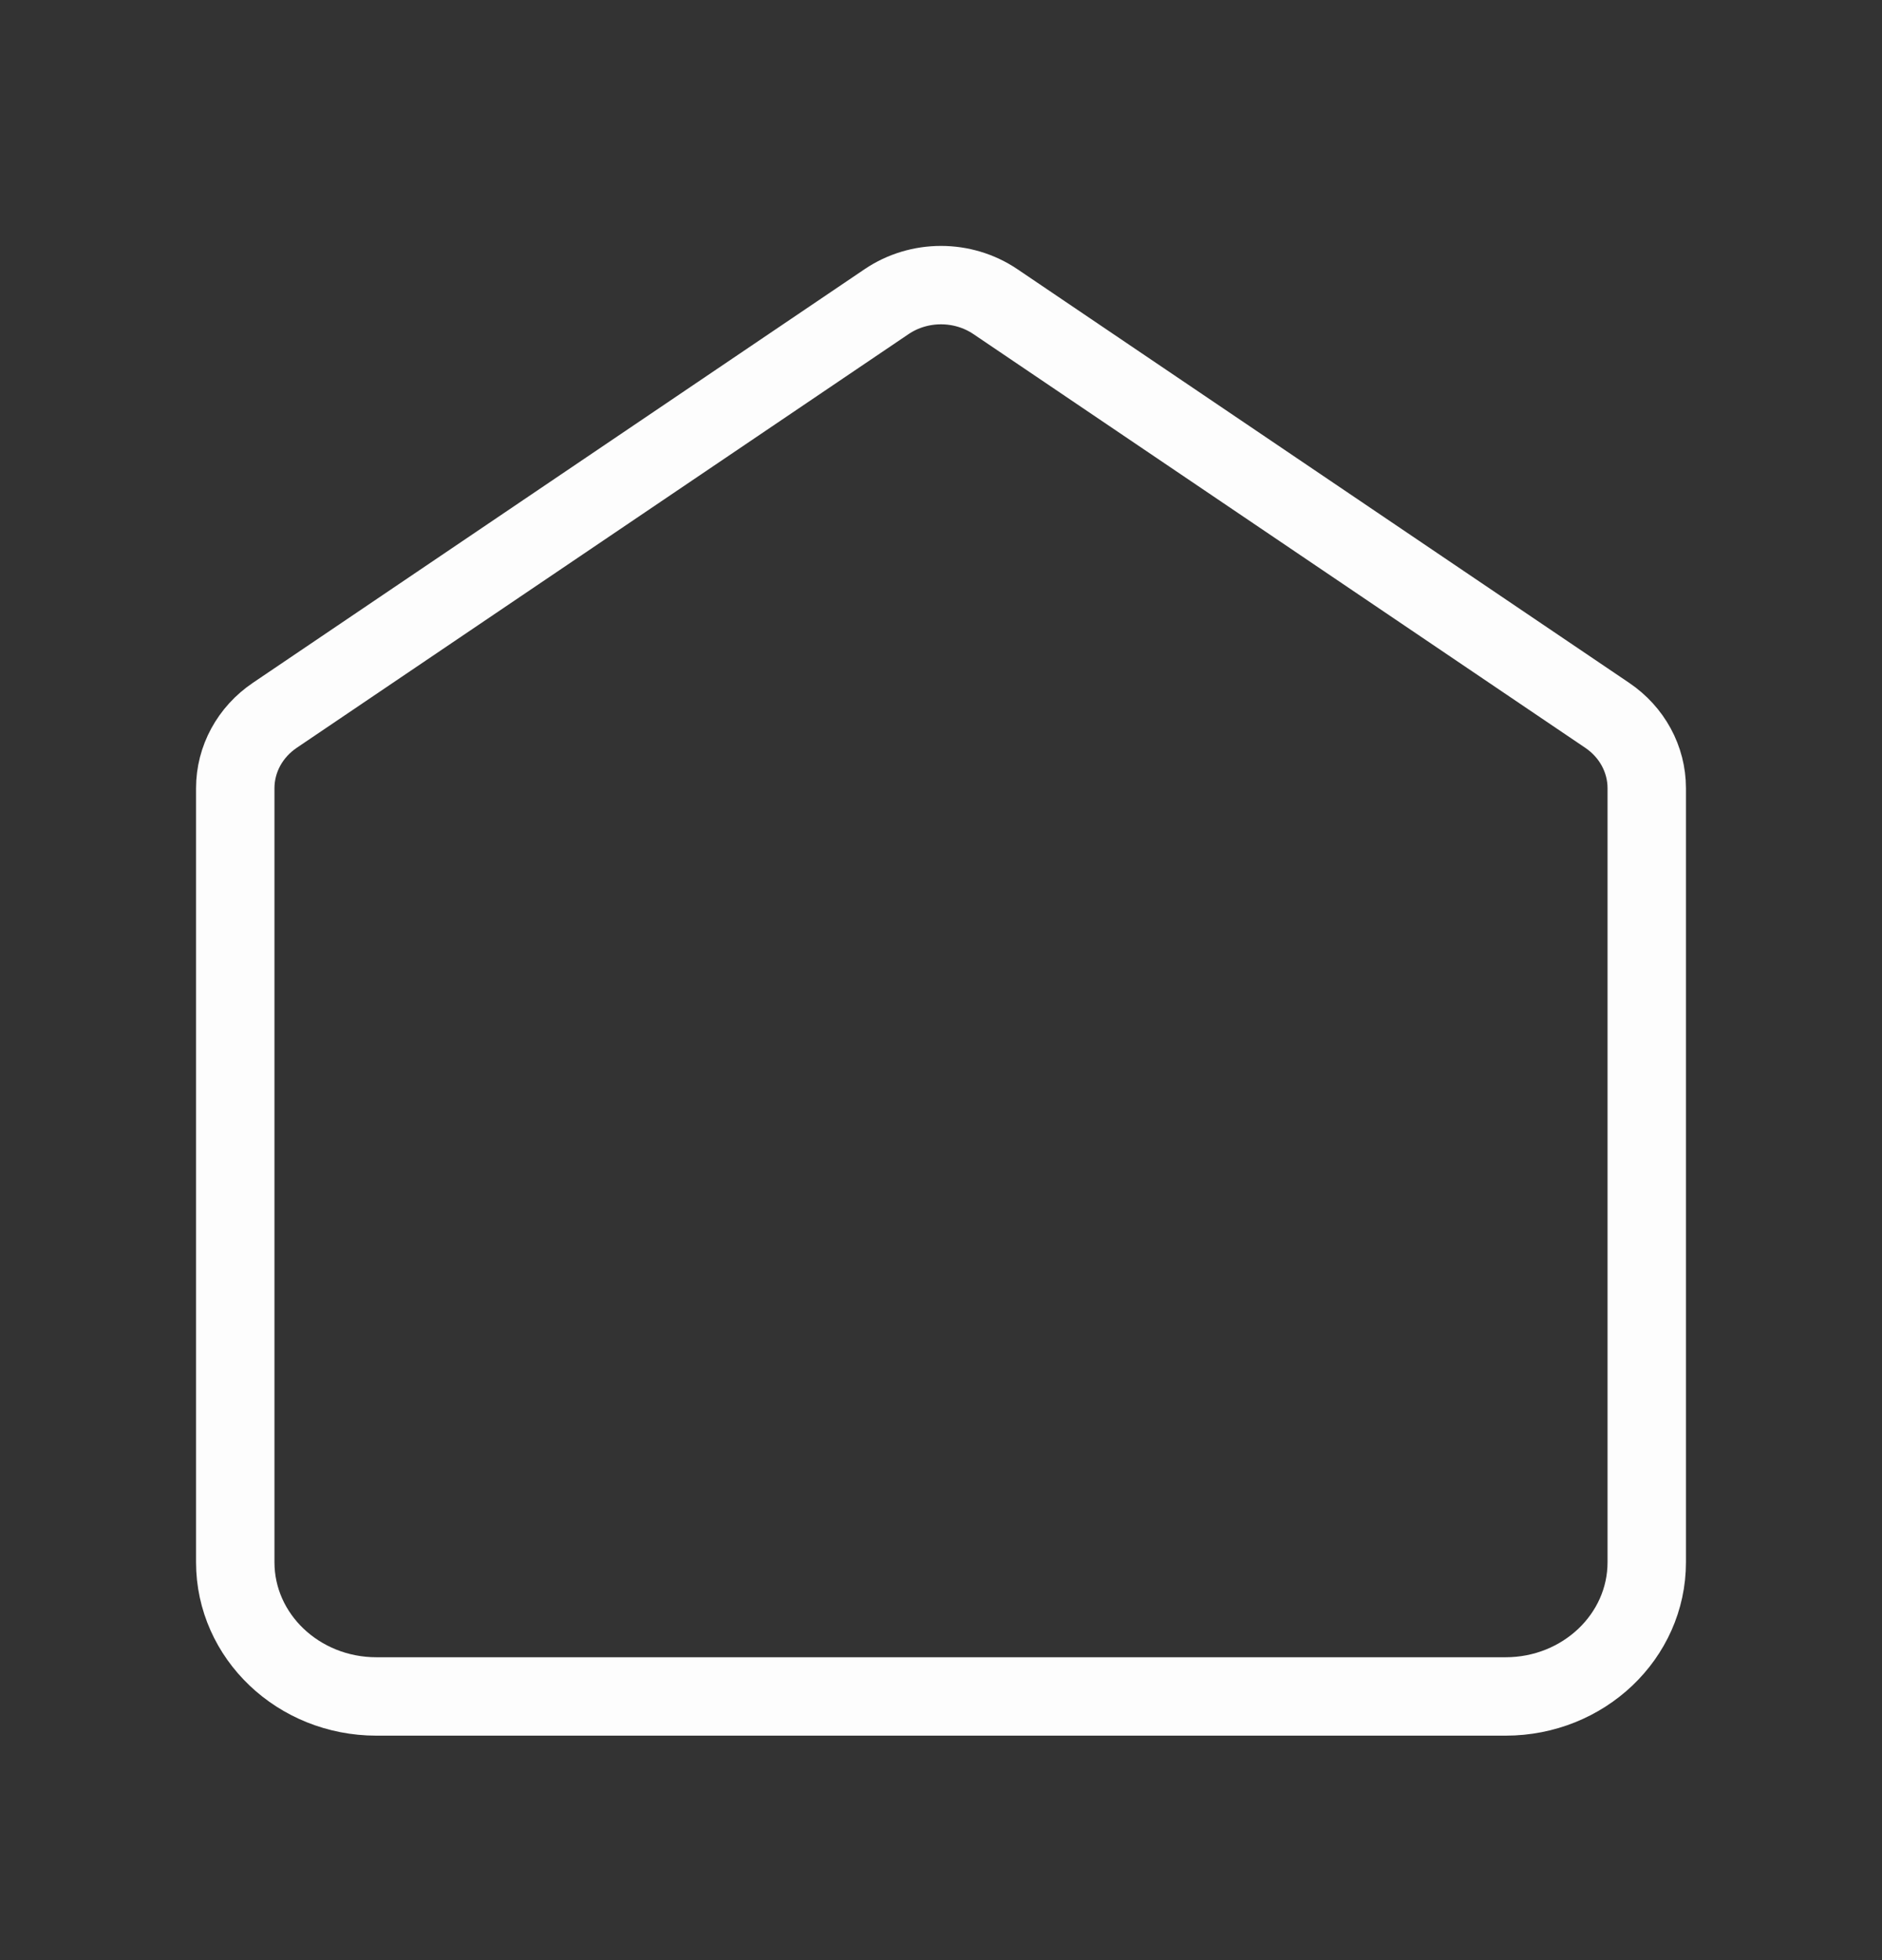 <svg width="24" height="25" viewBox="0 0 24 25" fill="none" xmlns="http://www.w3.org/2000/svg">
<rect x="0" y="0" width="24" height="25" fill="#333333" stroke="none"/>
<path d="M3 10.053C3 9.683 3.188 9.337 3.505 9.123L11.305 3.848C11.721 3.566 12.279 3.566 12.695 3.848L20.495 9.123C20.812 9.337 21 9.683 21 10.053V19.925C21 20.87 20.194 21.637 19.2 21.637H4.8C3.806 21.637 3 20.87 3 19.925V10.053Z" stroke="#FDFDFD"/>
</svg>

